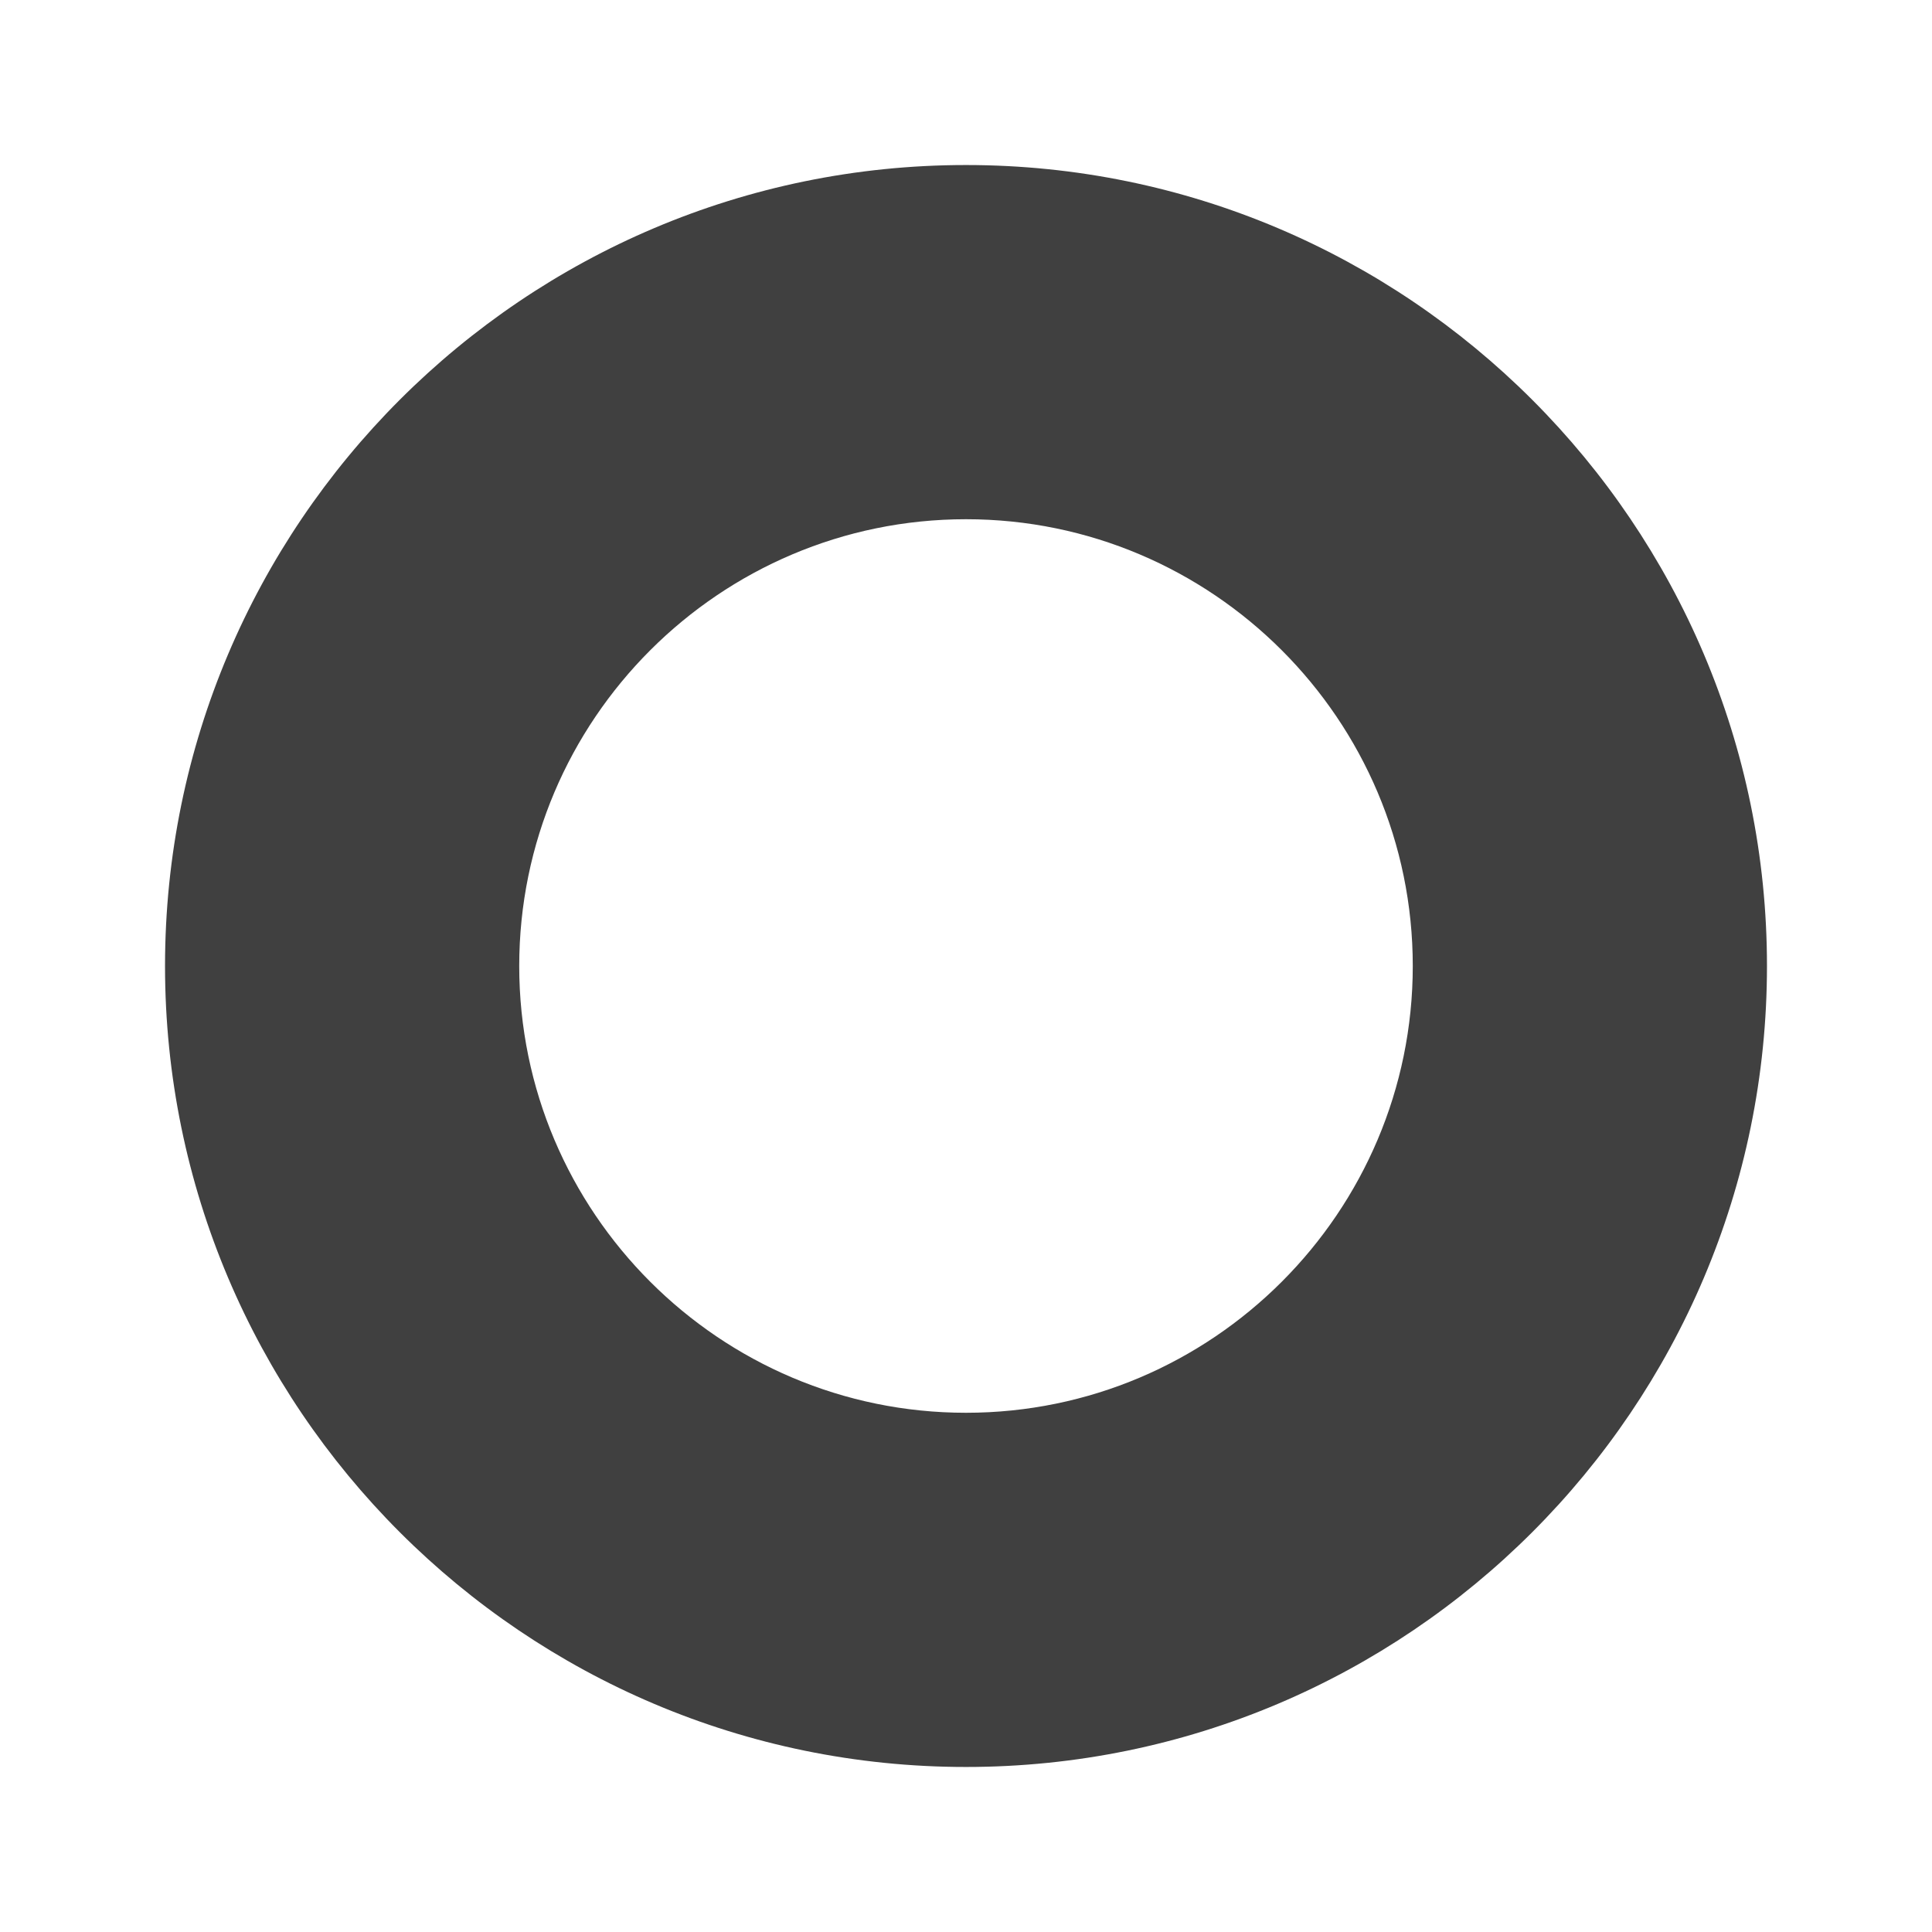 <?xml version="1.0" encoding="UTF-8"?>
<svg id="TF" xmlns="http://www.w3.org/2000/svg" viewBox="0 0 24 24">
  <path d="M12,2.05C6.51,2.05,2.05,6.51,2.05,12s4.46,9.95,9.95,9.95,9.95-4.46,9.95-9.95S17.49,2.05,12,2.05ZM12,17.55c-3.06,0-5.55-2.49-5.55-5.55s2.49-5.55,5.55-5.55,5.55,2.49,5.55,5.55-2.49,5.55-5.55,5.55Z" style="fill: #404040; stroke-width: 0px;"/>
</svg>